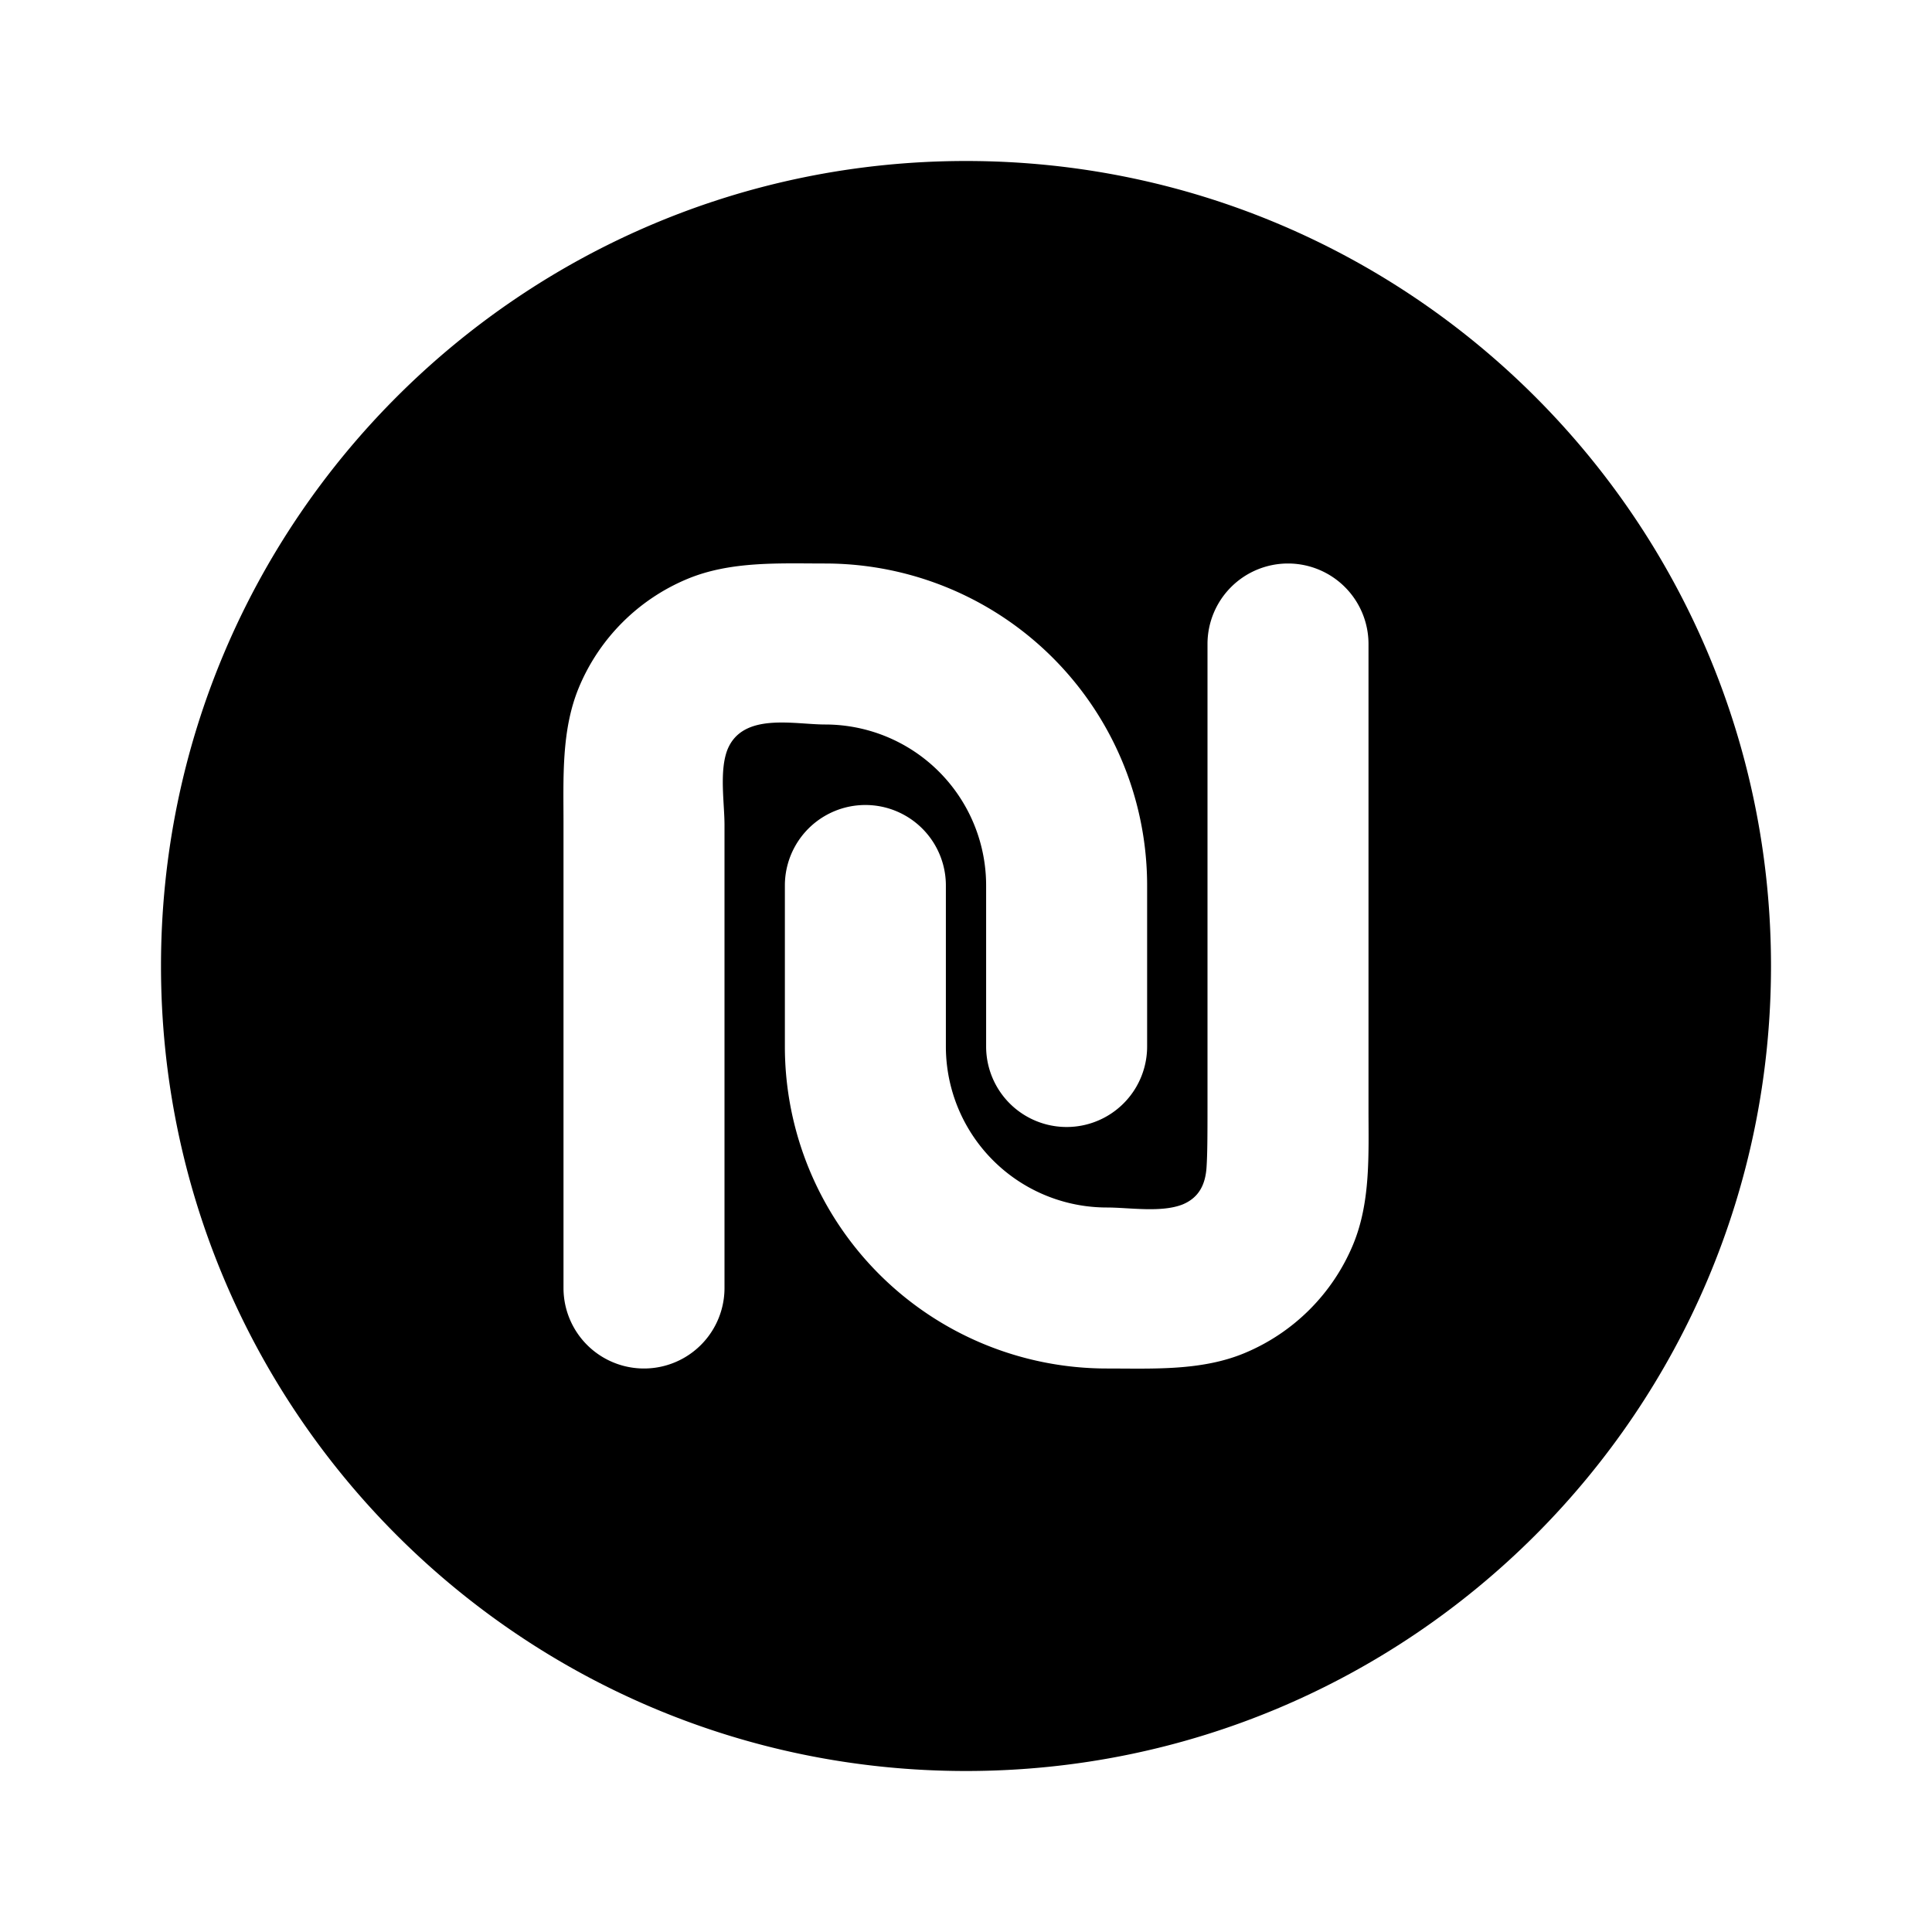 <svg xmlns="http://www.w3.org/2000/svg" width="24" height="24" viewBox="0 0 24 24" fill="none">
    <path fill="currentColor" fill-rule="evenodd" d="M2 12C2 6.477 6.477 2 12 2s10 4.477 10 10-4.477 10-10 10S2 17.523 2 12m8.25-5a4 4 0 0 1 4 4v2a1 1 0 1 1-2 0v-2a2 2 0 0 0-2-2c-.387 0-1.02-.154-1.212.309-.105.265-.038.666-.038.941V16a1 1 0 1 1-2 0v-5.78c0-.558-.028-1.15.19-1.677A2.5 2.5 0 0 1 8.543 7.19C9.08 6.968 9.682 7 10.25 7M16 7a1 1 0 0 1 1 1v5.78c0 .558.028 1.15-.19 1.677a2.5 2.5 0 0 1-1.353 1.353c-.536.222-1.139.19-1.707.19a4 4 0 0 1-4-4v-2a1 1 0 1 1 2 0v2a2 2 0 0 0 2 2c.275 0 .676.067.941-.038.207-.086.283-.253.297-.46.011-.167.012-.389.012-.752V8a1 1 0 0 1 1-1" clip-rule="evenodd"/>
</svg>
